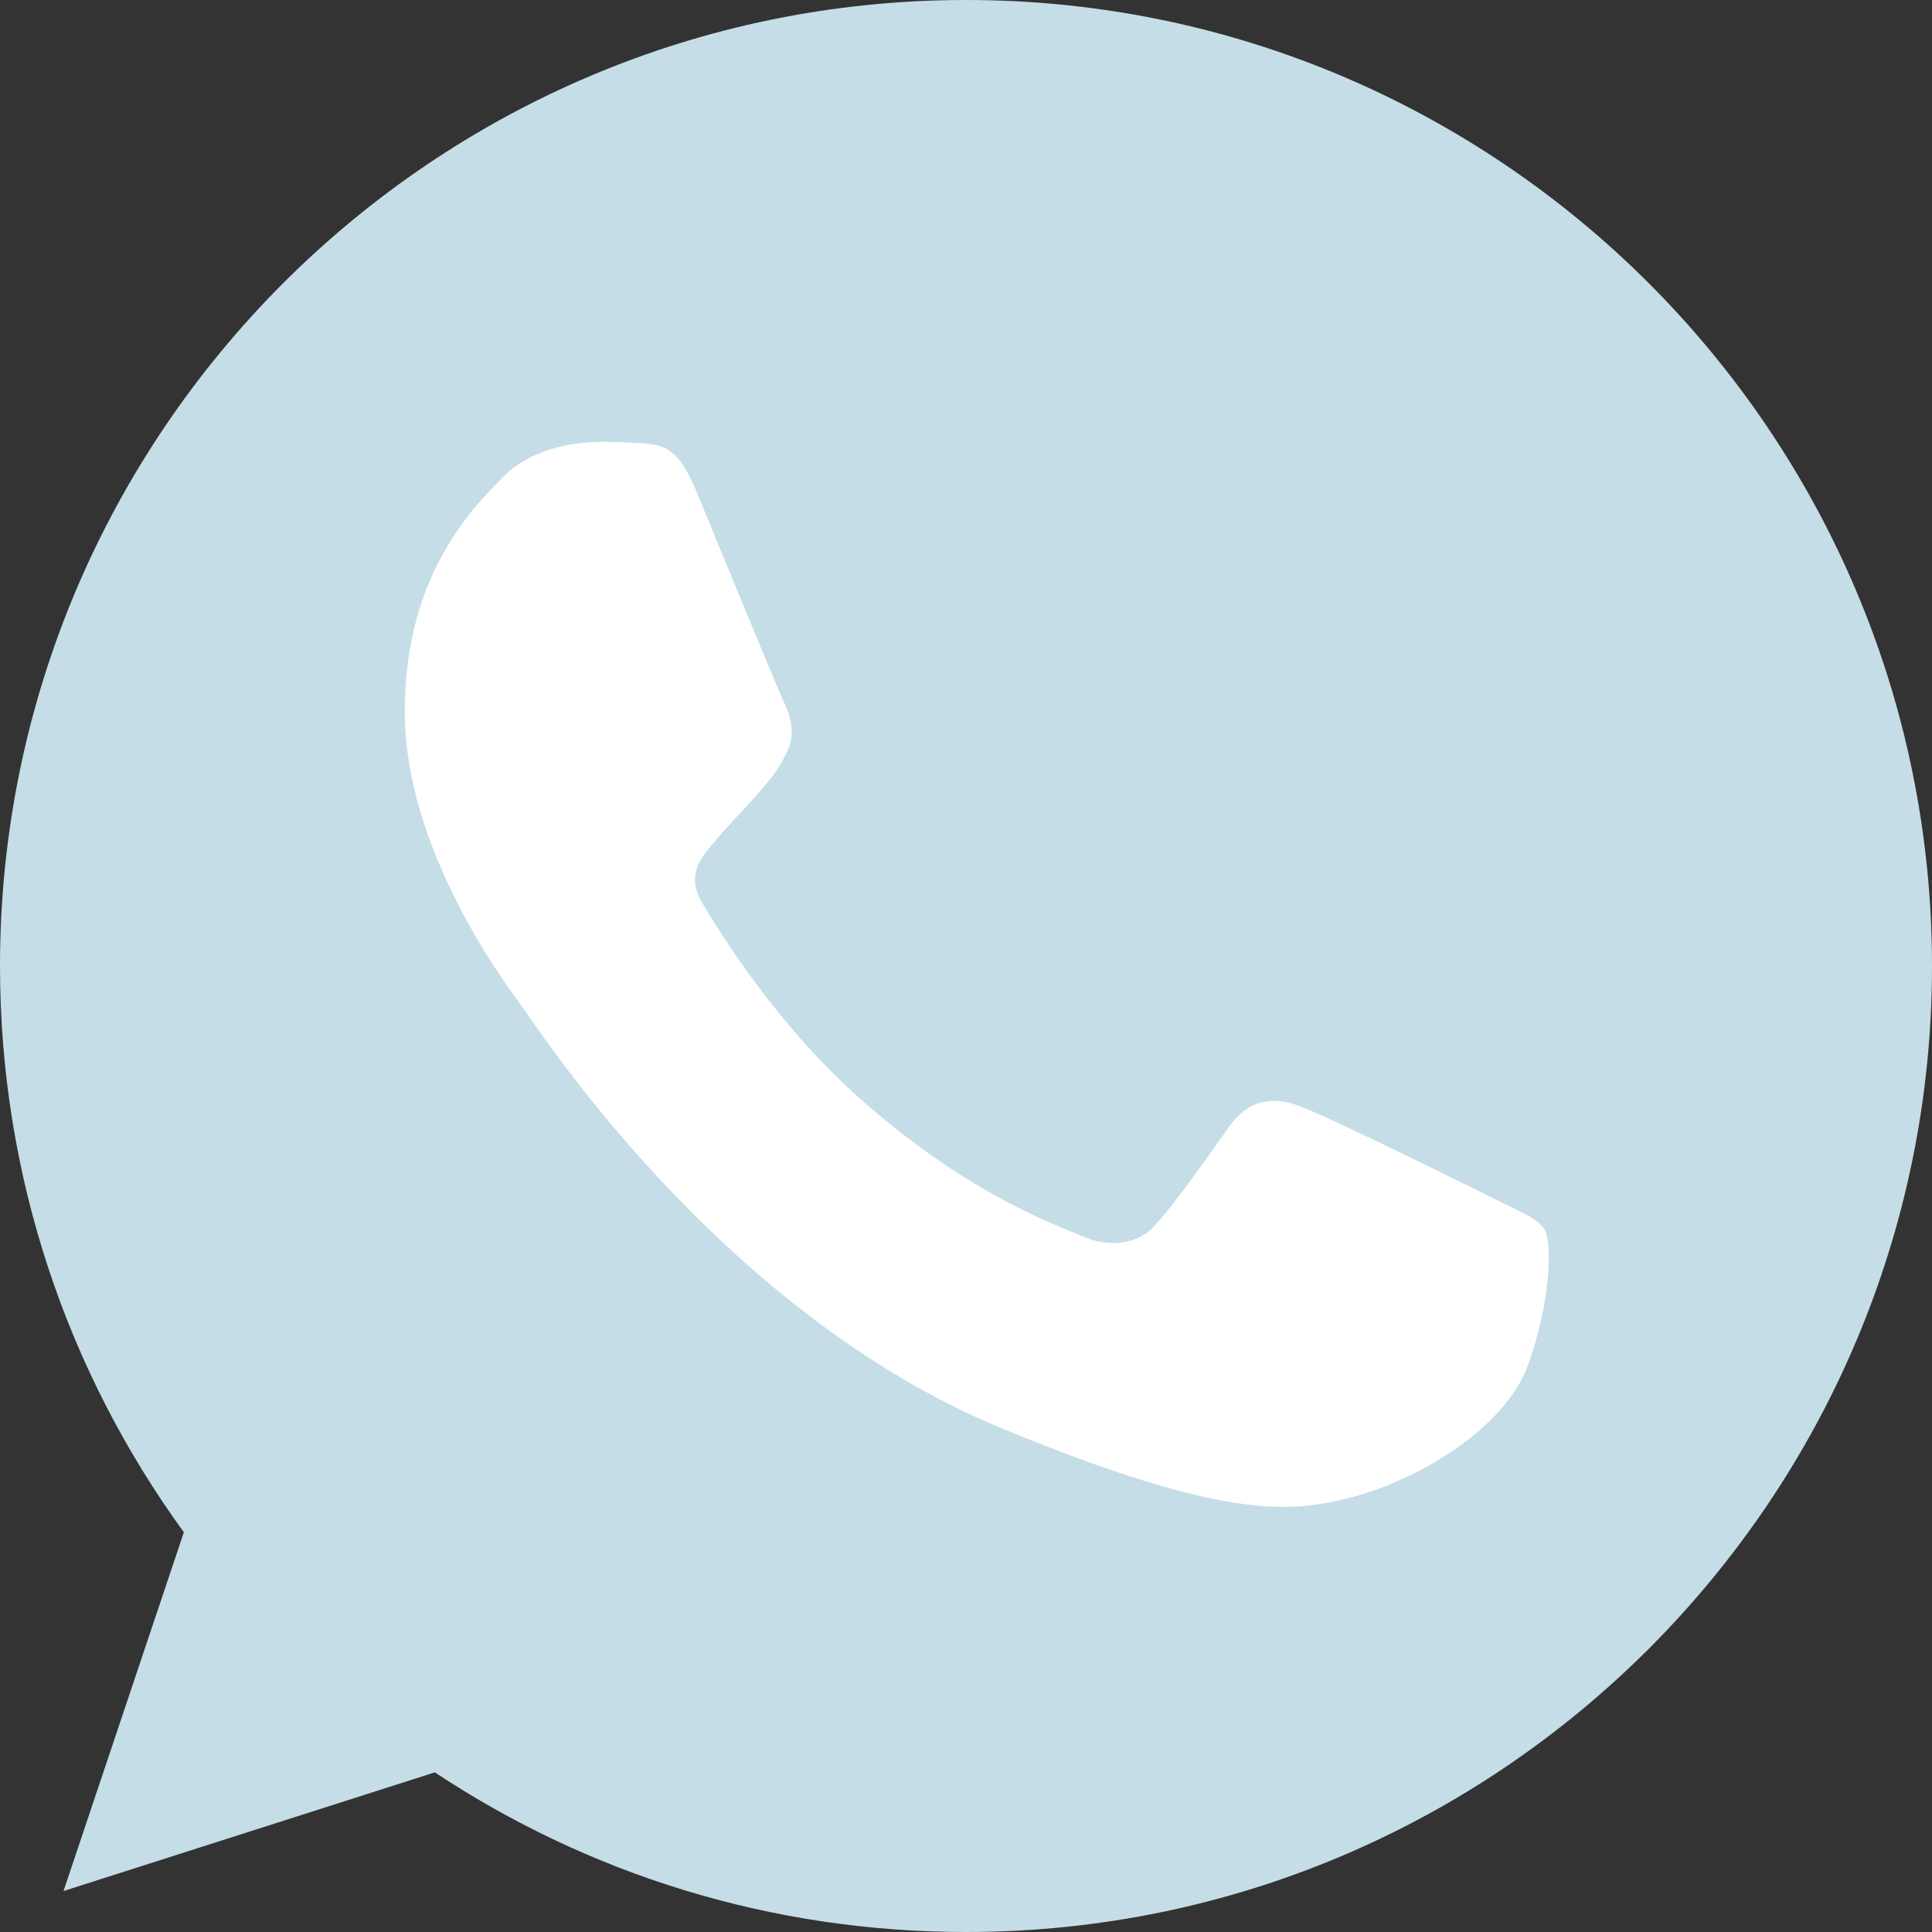 <svg width="24" height="24" viewBox="0 0 24 24" fill="none" xmlns="http://www.w3.org/2000/svg">
<rect x="0" y="0" width="24" height="24" fill="#333333" stroke="none"/>
<path d="M12.003 0H11.997C5.38 0 0 5.382 0 12C0 14.625 0.846 17.058 2.284 19.034L0.789 23.491L5.402 22.017C7.299 23.274 9.562 24 12.003 24C18.619 24 24 18.616 24 12C24 5.383 18.619 0 12.003 0Z" fill="#C5DDE7"/>
<path d="M18.986 16.945C18.696 17.763 17.547 18.441 16.631 18.639C16.004 18.773 15.185 18.879 12.428 17.736C8.901 16.275 6.63 12.691 6.453 12.459C6.284 12.226 5.028 10.562 5.028 8.839C5.028 7.117 5.903 6.279 6.255 5.919C6.545 5.623 7.023 5.488 7.482 5.488C7.631 5.488 7.764 5.496 7.884 5.502C8.237 5.517 8.414 5.538 8.646 6.094C8.936 6.792 9.641 8.514 9.725 8.691C9.81 8.868 9.896 9.108 9.776 9.34C9.663 9.58 9.564 9.687 9.387 9.891C9.21 10.095 9.042 10.251 8.865 10.47C8.703 10.661 8.52 10.864 8.724 11.217C8.928 11.562 9.633 12.713 10.671 13.636C12.011 14.829 13.097 15.21 13.485 15.372C13.775 15.492 14.12 15.463 14.331 15.239C14.6 14.949 14.931 14.469 15.269 13.996C15.509 13.658 15.812 13.616 16.13 13.736C16.454 13.848 18.168 14.695 18.521 14.871C18.873 15.048 19.106 15.132 19.191 15.28C19.275 15.429 19.275 16.127 18.986 16.945Z" fill="white"/>
</svg>
